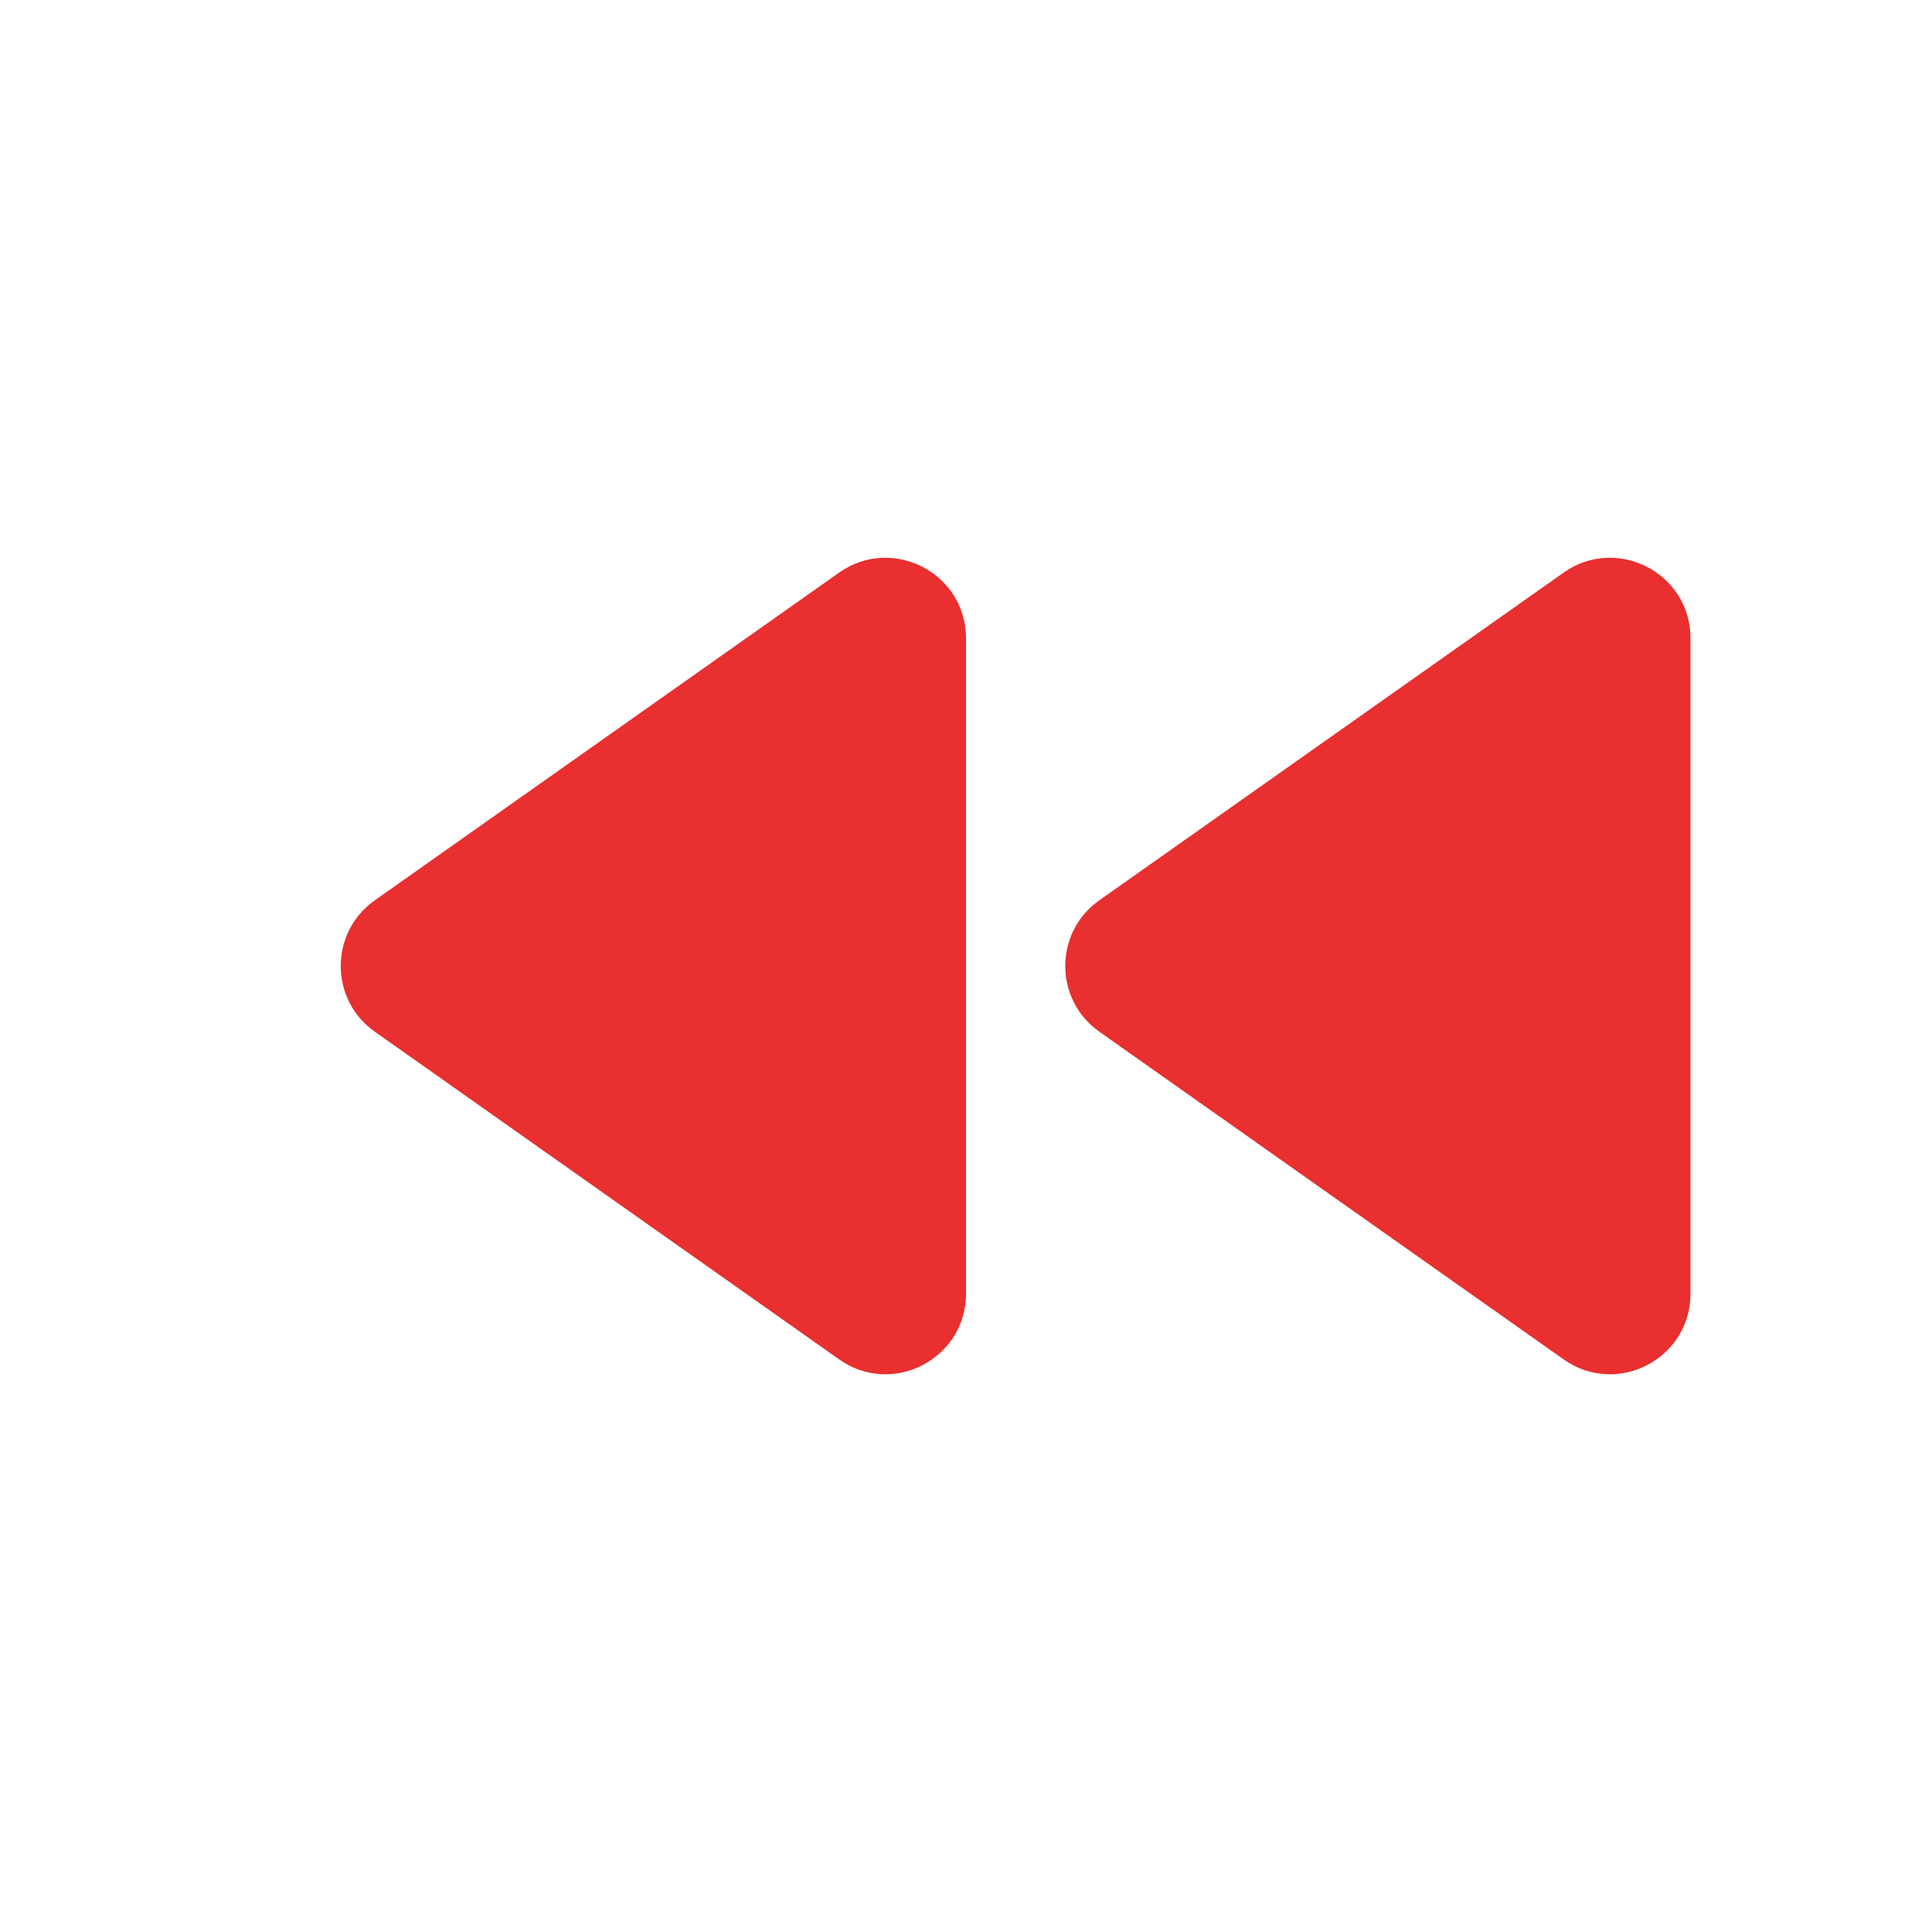 <svg xmlns="http://www.w3.org/2000/svg" viewBox="0 0 24 24">
  <path d="M10.949 6.93C10.77 6.938 10.59 6.996 10.424 7.113L4.656 11.184C4.092 11.582 4.092 12.418 4.656 12.816L10.424 16.887C11.087 17.355 12 16.881 12 16.07L12 7.93C12 7.321 11.486 6.904 10.949 6.93 z M 19.949 6.93C19.77 6.938 19.59 6.996 19.424 7.113L13.656 11.184C13.092 11.582 13.092 12.418 13.656 12.816L19.424 16.887C20.087 17.355 21 16.881 21 16.07L21 7.93C21 7.321 20.486 6.904 19.949 6.93 z" fill="#E92F2F" />
</svg>